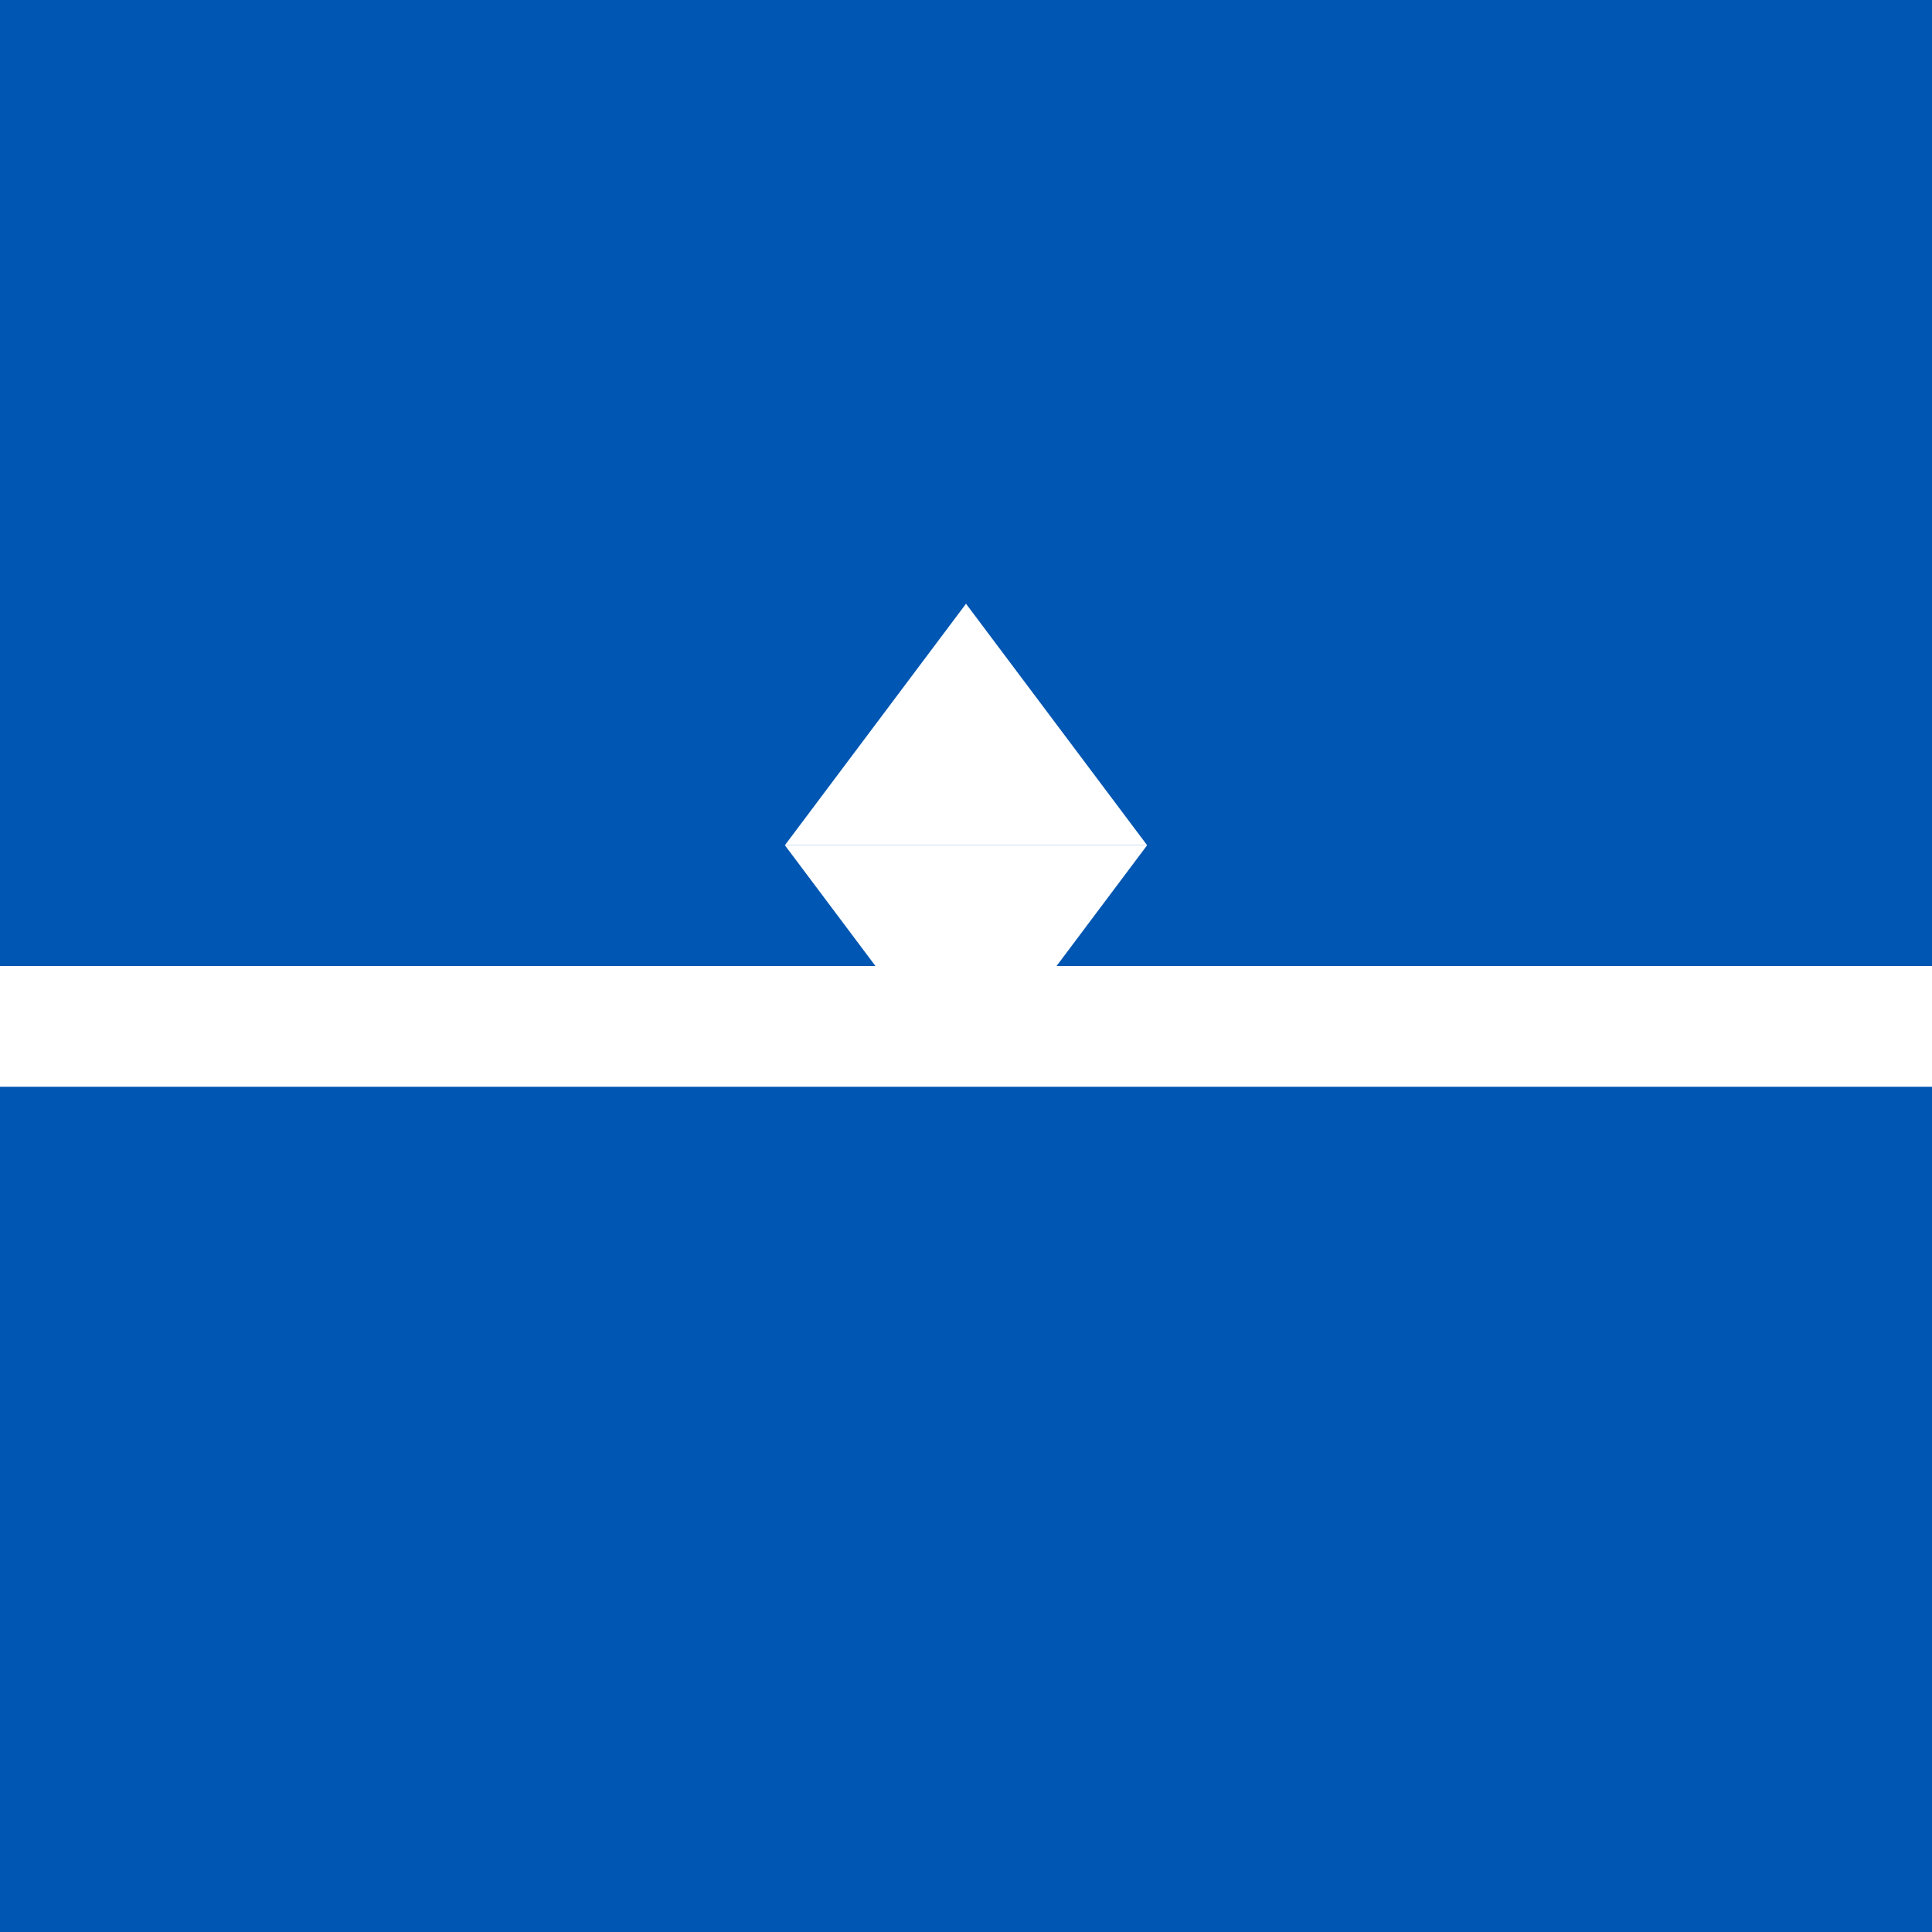 <svg xmlns="http://www.w3.org/2000/svg" viewBox="0 0 32 32">
  <!-- Background -->
  <rect width="32" height="32" fill="#0056b3"/>
  <!-- Star of David -->
  <polygon points="16,10 13,14 19,14" fill="#ffffff"/>
  <polygon points="16,18 13,14 19,14" fill="#ffffff"/>
  <!-- Blue Stripe -->
  <rect x="0" y="16" width="32" height="2" fill="#ffffff"/>
</svg>
